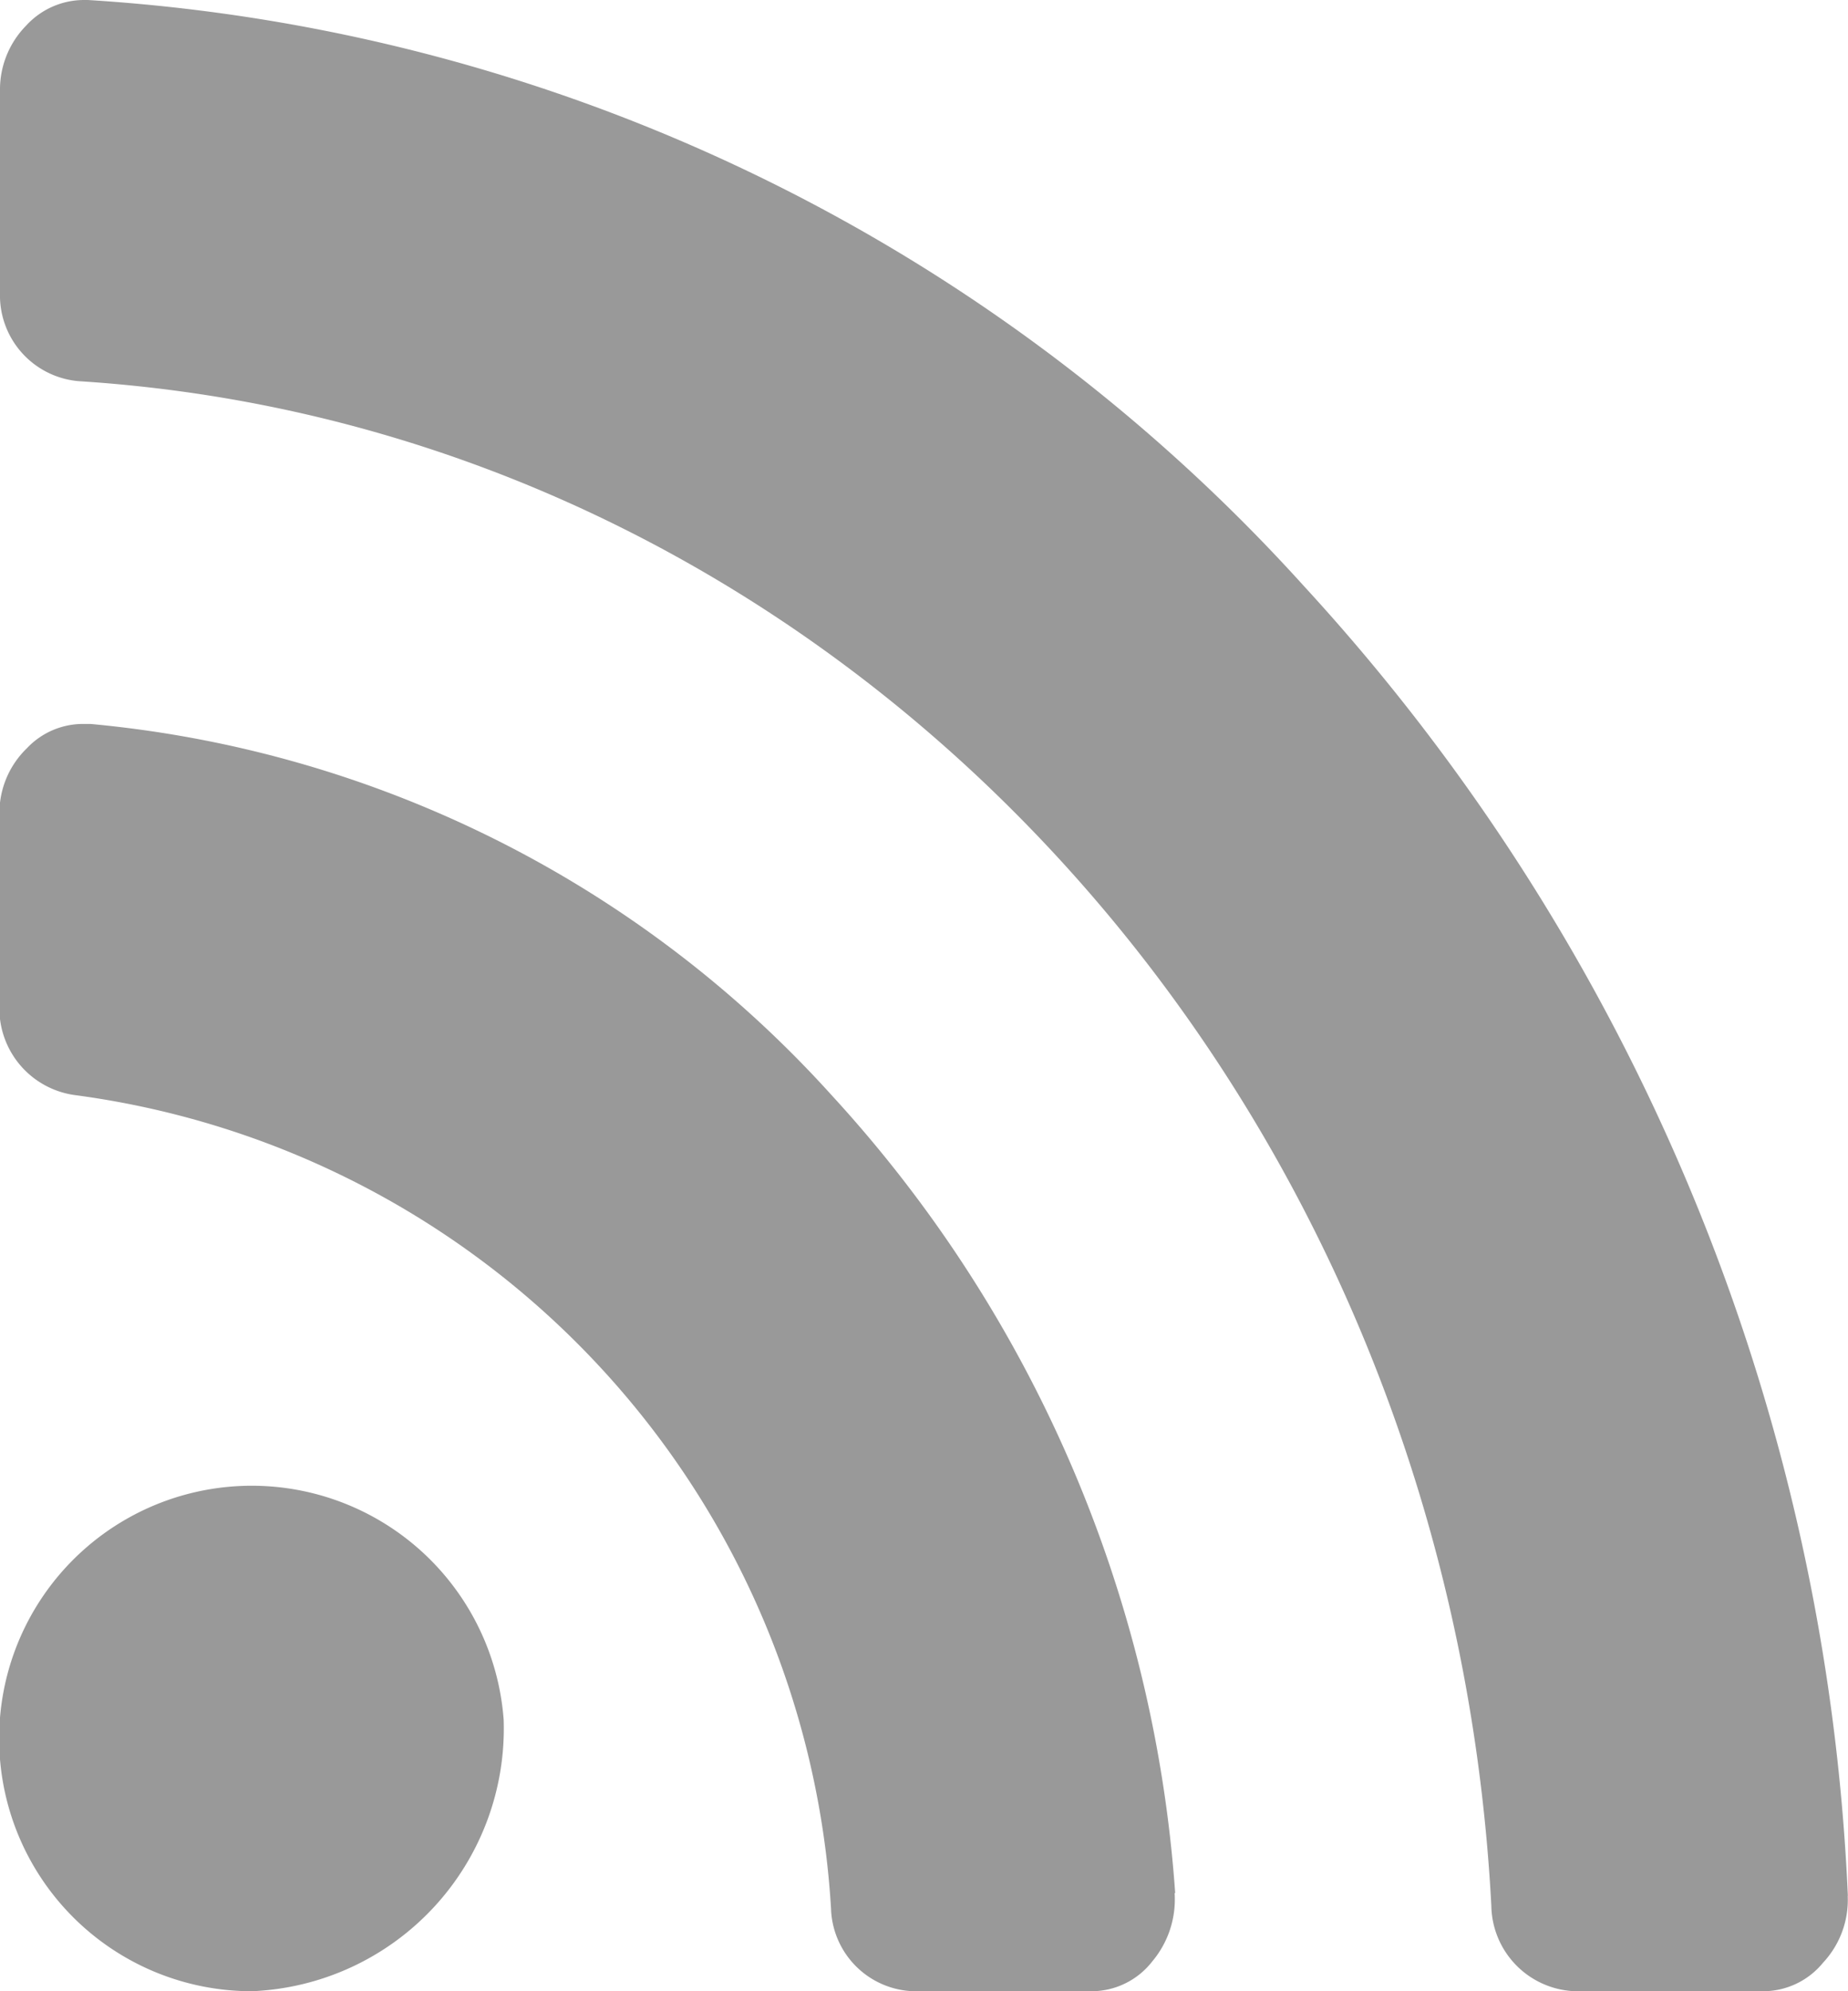 <svg xmlns="http://www.w3.org/2000/svg" width="13" height="14" viewBox="0 0 13 14">
  <defs>
    <style>
      .cls-1 {
        fill: #999;
        fill-rule: evenodd;
      }
    </style>
  </defs>
  <path id="icon-rss" class="cls-1" d="M278.043,1888.09a1.777,1.777,0,1,0-1.771,1.91,1.848,1.848,0,0,0,1.771-1.91h0Zm4.724,1.22a9.241,9.241,0,0,0-2.417-5.61,8.016,8.016,0,0,0-5.213-2.61H275.09a0.542,0.542,0,0,0-.4.17,0.633,0.633,0,0,0-.194.47v1.34a0.614,0.614,0,0,0,.535.63,6.136,6.136,0,0,1,5.315,5.72,0.6,0.6,0,0,0,.581.58h1.246a0.541,0.541,0,0,0,.433-0.21,0.676,0.676,0,0,0,.157-0.48h0Zm4.732,0.02a14.538,14.538,0,0,0-3.827-9.21,12.577,12.577,0,0,0-8.554-4.12H275.09a0.552,0.552,0,0,0-.406.18,0.641,0.641,0,0,0-.184.46v1.42a0.605,0.605,0,0,0,.554.62c5.36,0.34,9.633,4.95,9.937,10.72a0.611,0.611,0,0,0,.591.6H286.9a0.544,0.544,0,0,0,.424-0.2,0.646,0.646,0,0,0,.174-0.47h0Z" transform="translate(-274.5 -1876)"/>
</svg>
